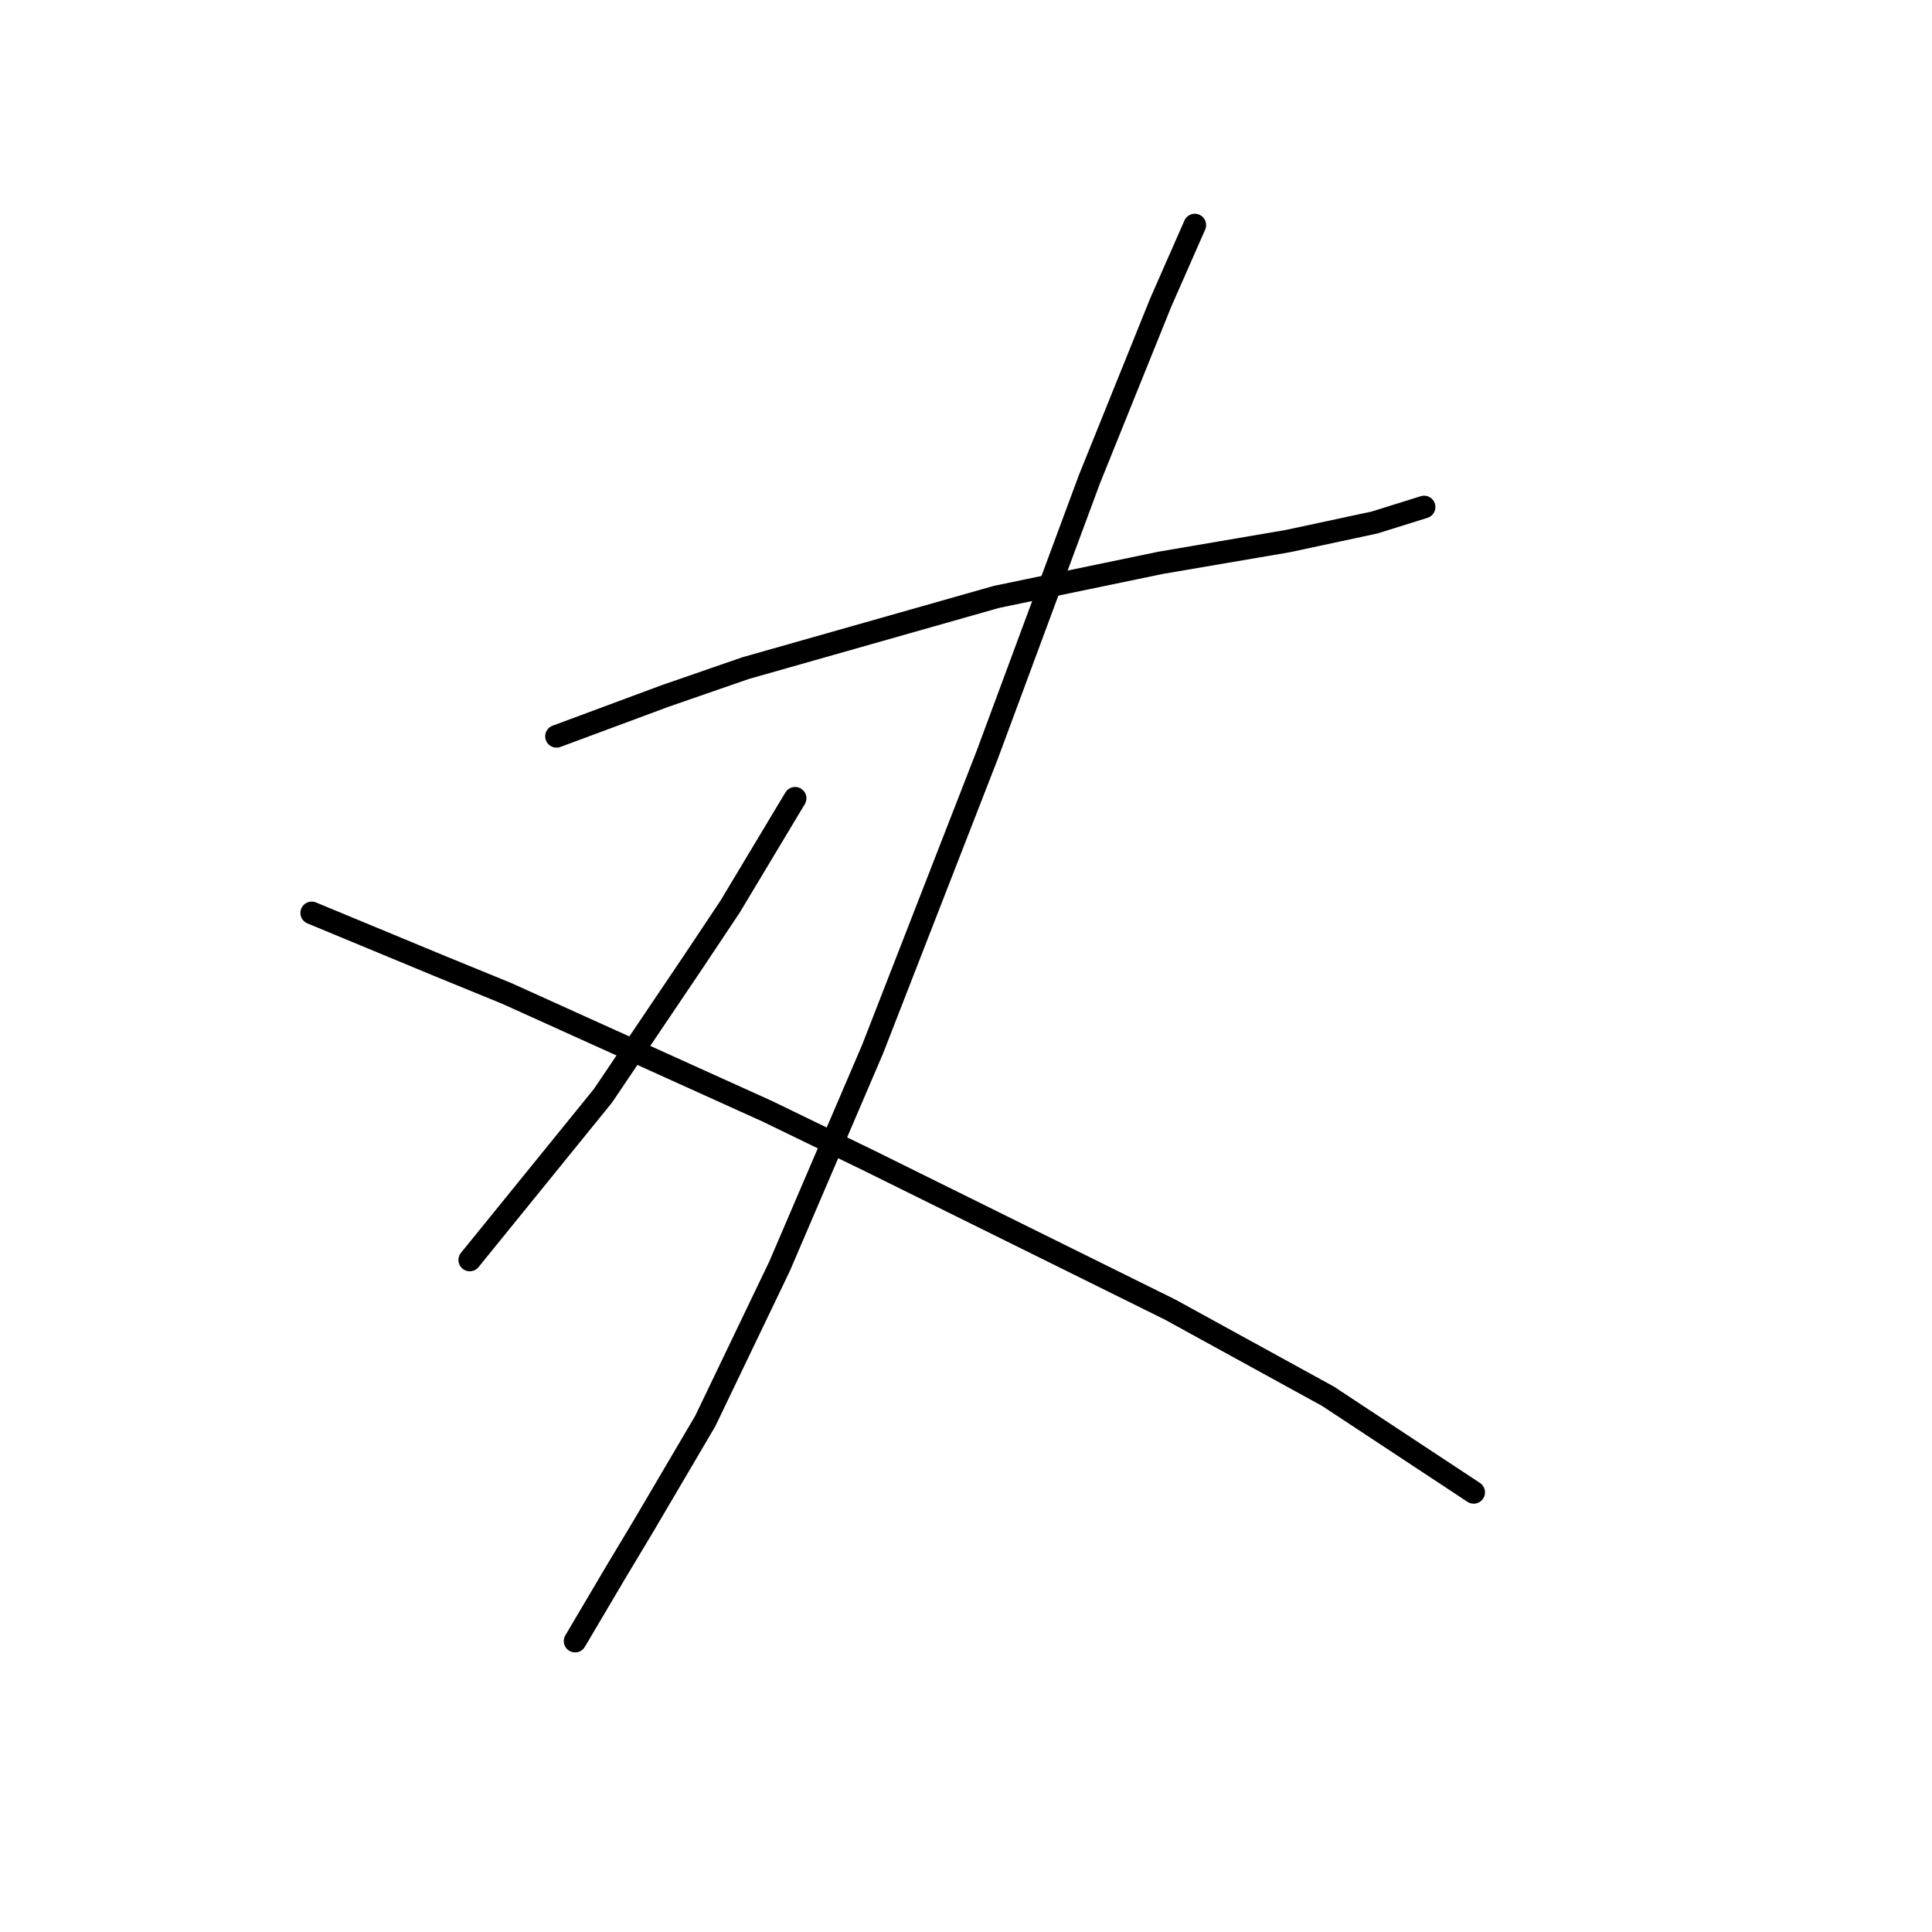 <?xml version="1.0" standalone="no"?>
    <svg width="256" height="256" xmlns="http://www.w3.org/2000/svg" version="1.1">
    <polyline stroke="black" stroke-width="3" stroke-linecap="round" fill="transparent" stroke-linejoin="round" points="73.741 97.566 88.111 92.228 98.785 88.533 132.042 79.09 153.802 74.574 170.635 71.7 182.131 69.236 188.7 67.184 188.7 67.184 " />
        <polyline stroke="black" stroke-width="3" stroke-linecap="round" fill="transparent" stroke-linejoin="round" points="158.318 29.822 153.802 40.086 144.359 63.488 130.81 100.029 115.619 139.033 103.302 167.773 93.448 188.302 85.237 202.261 81.541 208.42 76.204 217.453 76.204 217.453 " />
        <polyline stroke="black" stroke-width="3" stroke-linecap="round" fill="transparent" stroke-linejoin="round" points="105.355 105.777 96.733 120.147 91.806 127.538 79.899 145.192 62.245 166.952 62.245 166.952 " />
        <polyline stroke="black" stroke-width="3" stroke-linecap="round" fill="transparent" stroke-linejoin="round" points="41.305 120.968 58.139 127.948 67.171 131.643 101.659 147.245 115.208 153.814 155.034 173.521 175.973 185.017 195.27 197.745 195.27 197.745 " />
        </svg>